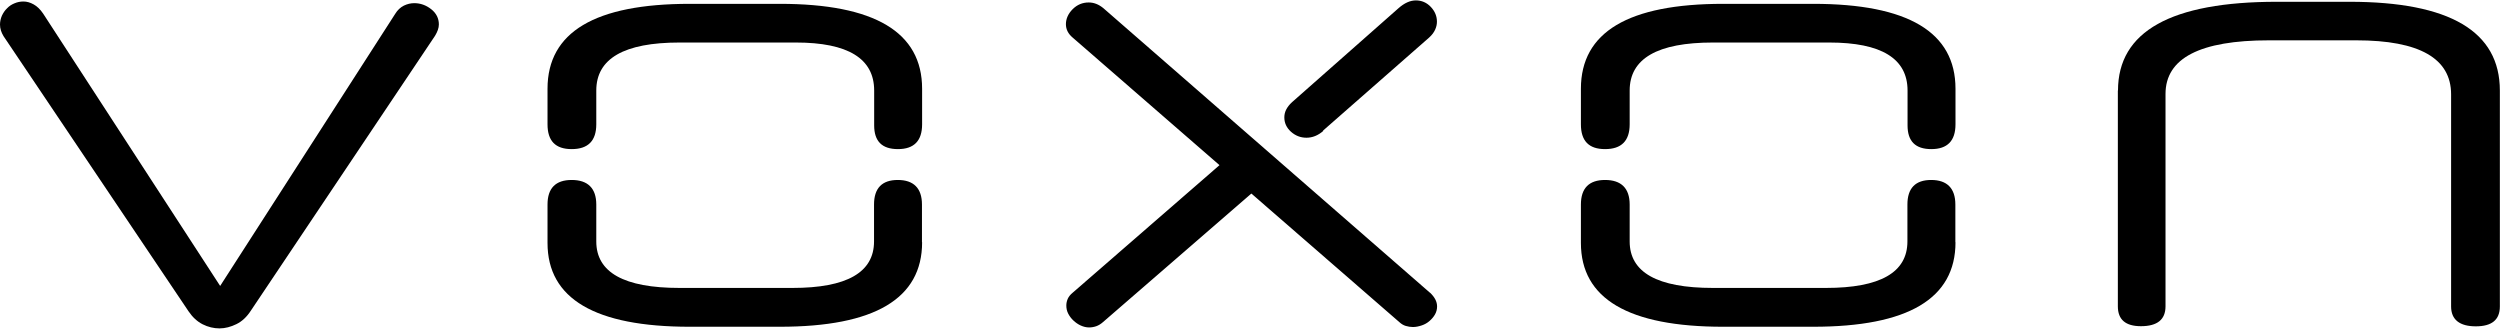 <svg width="243" height="32" viewBox="0 0 243 32" fill="none" xmlns="http://www.w3.org/2000/svg">
<g clip-path="url(#clip0_29301_1290)">
<path d="M21.403 27.787L38.413 1.347C38.64 0.973 38.92 0.72 39.254 0.547C39.588 0.387 39.921 0.307 40.269 0.307C40.869 0.307 41.417 0.507 41.911 0.893C42.405 1.28 42.658 1.787 42.658 2.373C42.658 2.72 42.525 3.08 42.285 3.48L24.38 30.2C23.993 30.8 23.526 31.24 22.978 31.507C22.431 31.773 21.883 31.92 21.336 31.92C20.788 31.92 20.214 31.787 19.694 31.52C19.173 31.253 18.719 30.84 18.332 30.267L0.347 3.52C0.12 3.147 0 2.773 0 2.387C0 2.093 0.067 1.8 0.187 1.52C0.32 1.24 0.481 1 0.694 0.8C0.895 0.587 1.148 0.427 1.415 0.32C1.696 0.2 1.976 0.147 2.283 0.147C2.604 0.147 2.937 0.24 3.271 0.427C3.605 0.613 3.912 0.907 4.192 1.32L21.403 27.8V27.787Z" fill="black"/>
<path d="M84.969 8.8C84.969 5.693 82.432 4.133 77.359 4.133H66.05C60.656 4.133 57.959 5.693 57.959 8.8V12.08C57.959 13.693 57.157 14.493 55.569 14.493C53.98 14.493 53.219 13.693 53.219 12.08V8.627C53.219 3.12 57.825 0.373 67.051 0.373H75.796C85.009 0.373 89.629 3.12 89.629 8.627V12.08C89.629 13.693 88.841 14.493 87.279 14.493C85.717 14.493 84.969 13.72 84.969 12.187V8.8ZM89.629 23.547C89.629 29.027 85.022 31.76 75.796 31.76H67.051C57.838 31.76 53.219 29.04 53.219 23.613V19.88C53.219 18.293 54.007 17.493 55.569 17.493C57.131 17.493 57.959 18.293 57.959 19.88V23.467C57.959 26.48 60.656 27.987 66.05 27.987H77.038C82.312 27.987 84.956 26.48 84.956 23.467V19.88C84.956 18.293 85.73 17.493 87.266 17.493C88.801 17.493 89.615 18.293 89.615 19.88V23.547H89.629Z" fill="black"/>
<path d="M138.989 28.44C139.457 28.88 139.684 29.32 139.684 29.787C139.684 30.067 139.617 30.32 139.483 30.56C139.35 30.8 139.163 31.013 138.949 31.2C138.736 31.387 138.482 31.533 138.202 31.627C137.921 31.72 137.641 31.787 137.334 31.787C137.107 31.787 136.866 31.747 136.639 31.68C136.412 31.613 136.199 31.48 136.012 31.307L121.632 18.813L107.212 31.307C106.999 31.493 106.785 31.627 106.558 31.707C106.331 31.787 106.091 31.827 105.864 31.827C105.583 31.827 105.316 31.76 105.049 31.64C104.782 31.52 104.542 31.347 104.342 31.16C104.128 30.96 103.968 30.747 103.834 30.493C103.701 30.24 103.647 29.973 103.647 29.693C103.647 29.48 103.688 29.28 103.781 29.053C103.874 28.84 104.035 28.64 104.262 28.453L118.535 16.053L104.262 3.653C103.821 3.28 103.607 2.853 103.607 2.347C103.607 1.84 103.821 1.333 104.262 0.893C104.702 0.453 105.223 0.24 105.824 0.24C106.331 0.24 106.798 0.427 107.239 0.787L138.976 28.44H138.989ZM128.615 12.733C128.108 13.173 127.56 13.387 126.986 13.387C126.412 13.387 125.905 13.187 125.477 12.8C125.05 12.413 124.837 11.947 124.837 11.413C124.837 11.16 124.89 10.907 125.01 10.667C125.13 10.427 125.317 10.173 125.598 9.92L135.932 0.8C136.506 0.293 137.067 0.04 137.627 0.04C138.188 0.04 138.682 0.253 139.083 0.68C139.483 1.107 139.67 1.587 139.67 2.107C139.67 2.36 139.617 2.613 139.497 2.88C139.376 3.147 139.19 3.4 138.909 3.653L128.602 12.693L128.615 12.733Z" fill="black"/>
<path d="M185.414 8.8C185.414 5.693 182.877 4.133 177.804 4.133H166.495C161.101 4.133 158.404 5.693 158.404 8.8V12.08C158.404 13.693 157.603 14.493 156.014 14.493C154.425 14.493 153.664 13.693 153.664 12.08V8.627C153.664 3.12 158.27 0.373 167.496 0.373H176.242C185.454 0.373 190.074 3.12 190.074 8.627V12.08C190.074 13.693 189.286 14.493 187.724 14.493C186.162 14.493 185.414 13.72 185.414 12.187V8.8ZM190.074 23.547C190.074 29.027 185.468 31.76 176.242 31.76H167.496C158.284 31.76 153.664 29.04 153.664 23.613V19.88C153.664 18.293 154.452 17.493 156.014 17.493C157.576 17.493 158.404 18.293 158.404 19.88V23.467C158.404 26.48 161.101 27.987 166.495 27.987H177.483C182.757 27.987 185.401 26.48 185.401 23.467V19.88C185.401 18.293 186.175 17.493 187.711 17.493C189.246 17.493 190.061 18.293 190.061 19.88V23.547H190.074Z" fill="black"/>
<path d="M205.869 8.8C205.869 3.053 211.023 0.173 221.317 0.173H228.366C238.113 0.173 242.986 3.053 242.986 8.8V29.786C242.986 31.08 242.212 31.72 240.65 31.72C239.088 31.72 238.247 31.08 238.247 29.786V9.173C238.247 5.68 235.176 3.92 229.034 3.92H220.542C213.84 3.92 210.488 5.653 210.488 9.133V29.773C210.488 31.066 209.687 31.706 208.099 31.706C206.603 31.706 205.855 31.066 205.855 29.773V8.786L205.869 8.8Z" fill="black"/>
</g>
<defs>
<clipPath id="clip0_29301_1290">
<rect width="243" height="32" fill="white"/>
</clipPath>
</defs>
</svg>
